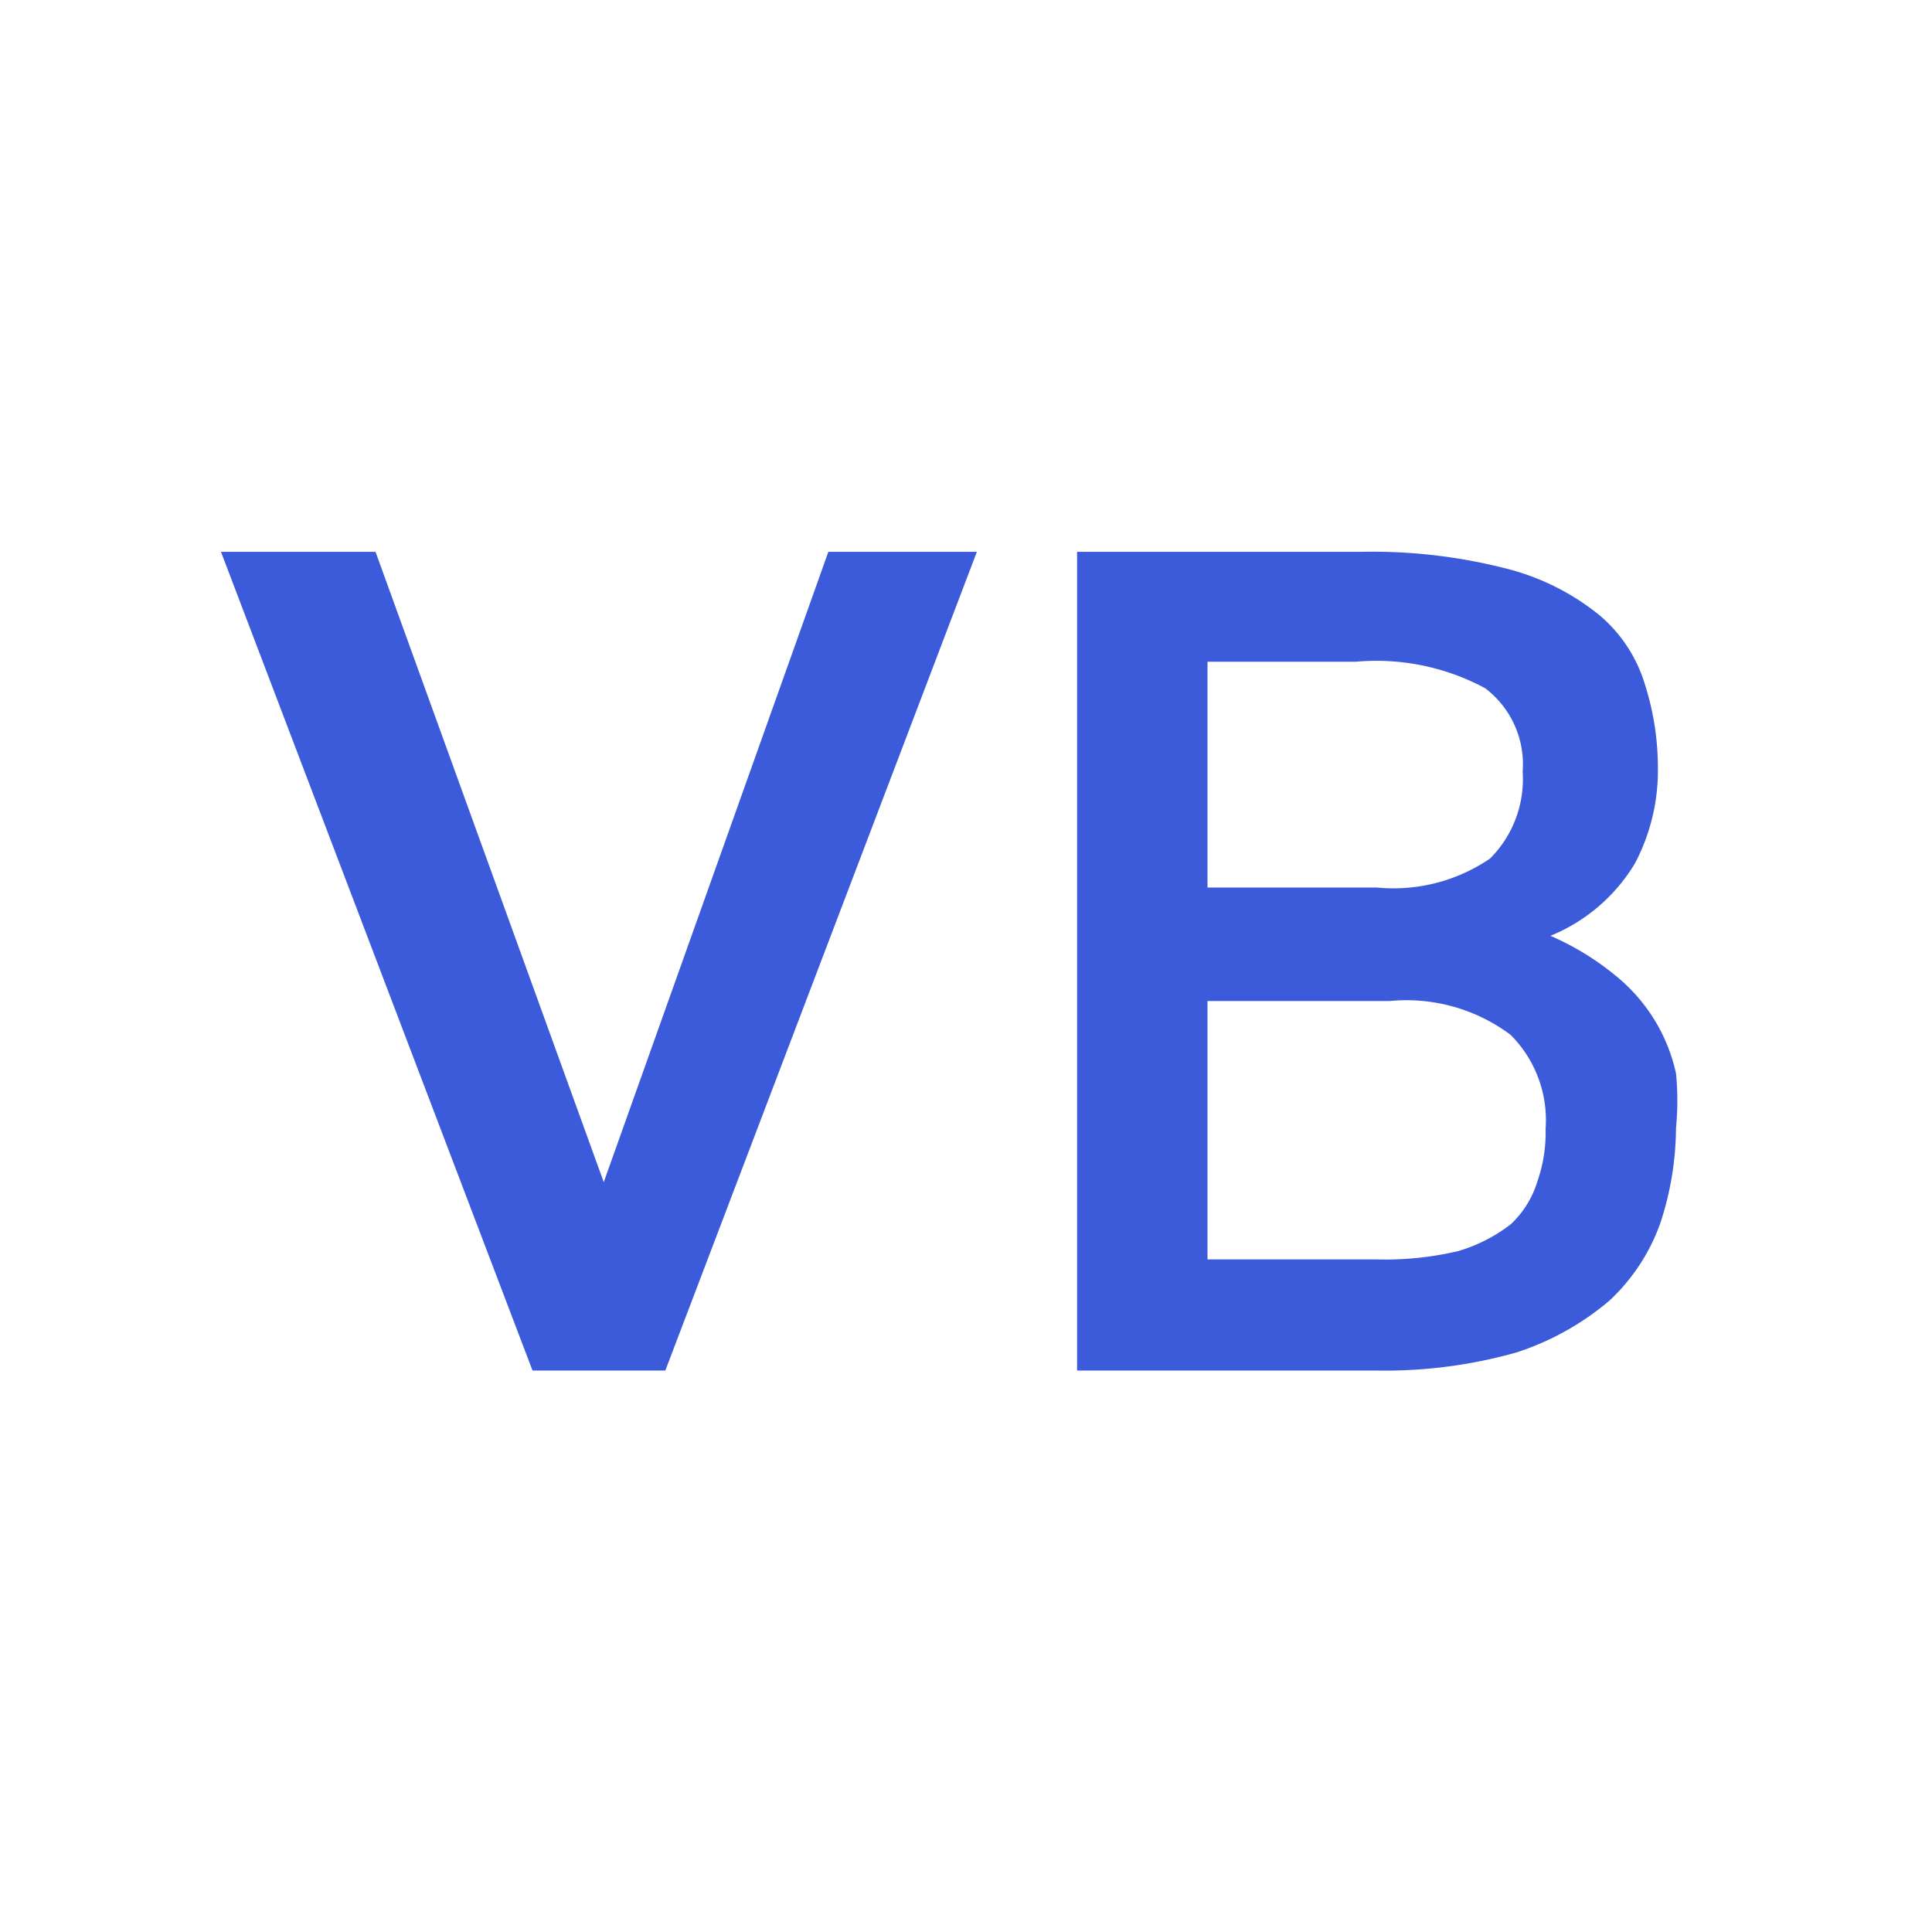 <svg xmlns="http://www.w3.org/2000/svg" width="16" height="16" viewBox="0 0 16 16"><defs><style>.a{fill:#3b5bdb;}</style></defs><title>vb-light</title><path class="a" d="M3.11,4.57,5,9.79,6.86,4.57H8.09L5.51,11.35H4.41L1.83,4.57Z"/><path class="a" d="M8.92,4.57h2.35a4.47,4.47,0,0,1,1.21.14,2,2,0,0,1,.76.38,1.2,1.2,0,0,1,.38.57,2.28,2.28,0,0,1,.11.7,1.65,1.65,0,0,1-.19.79,1.46,1.46,0,0,1-.7.6,2.27,2.27,0,0,1,.54.33,1.45,1.45,0,0,1,.33.38,1.43,1.43,0,0,1,.17.43,2.3,2.3,0,0,1,0,.45,2.56,2.56,0,0,1-.13.79,1.62,1.62,0,0,1-.42.64,2.27,2.27,0,0,1-.77.43,4,4,0,0,1-1.17.15H8.92ZM11.4,7.35a1.42,1.42,0,0,0,.94-.24.93.93,0,0,0,.27-.72.79.79,0,0,0-.31-.69,1.9,1.9,0,0,0-1.07-.22H10V7.35Zm0,3.08a2.63,2.63,0,0,0,.68-.07,1.33,1.33,0,0,0,.43-.22.8.8,0,0,0,.22-.35,1.23,1.23,0,0,0,.07-.44,1,1,0,0,0-.29-.78,1.44,1.44,0,0,0-1-.28H10v2.14Z"/></svg>